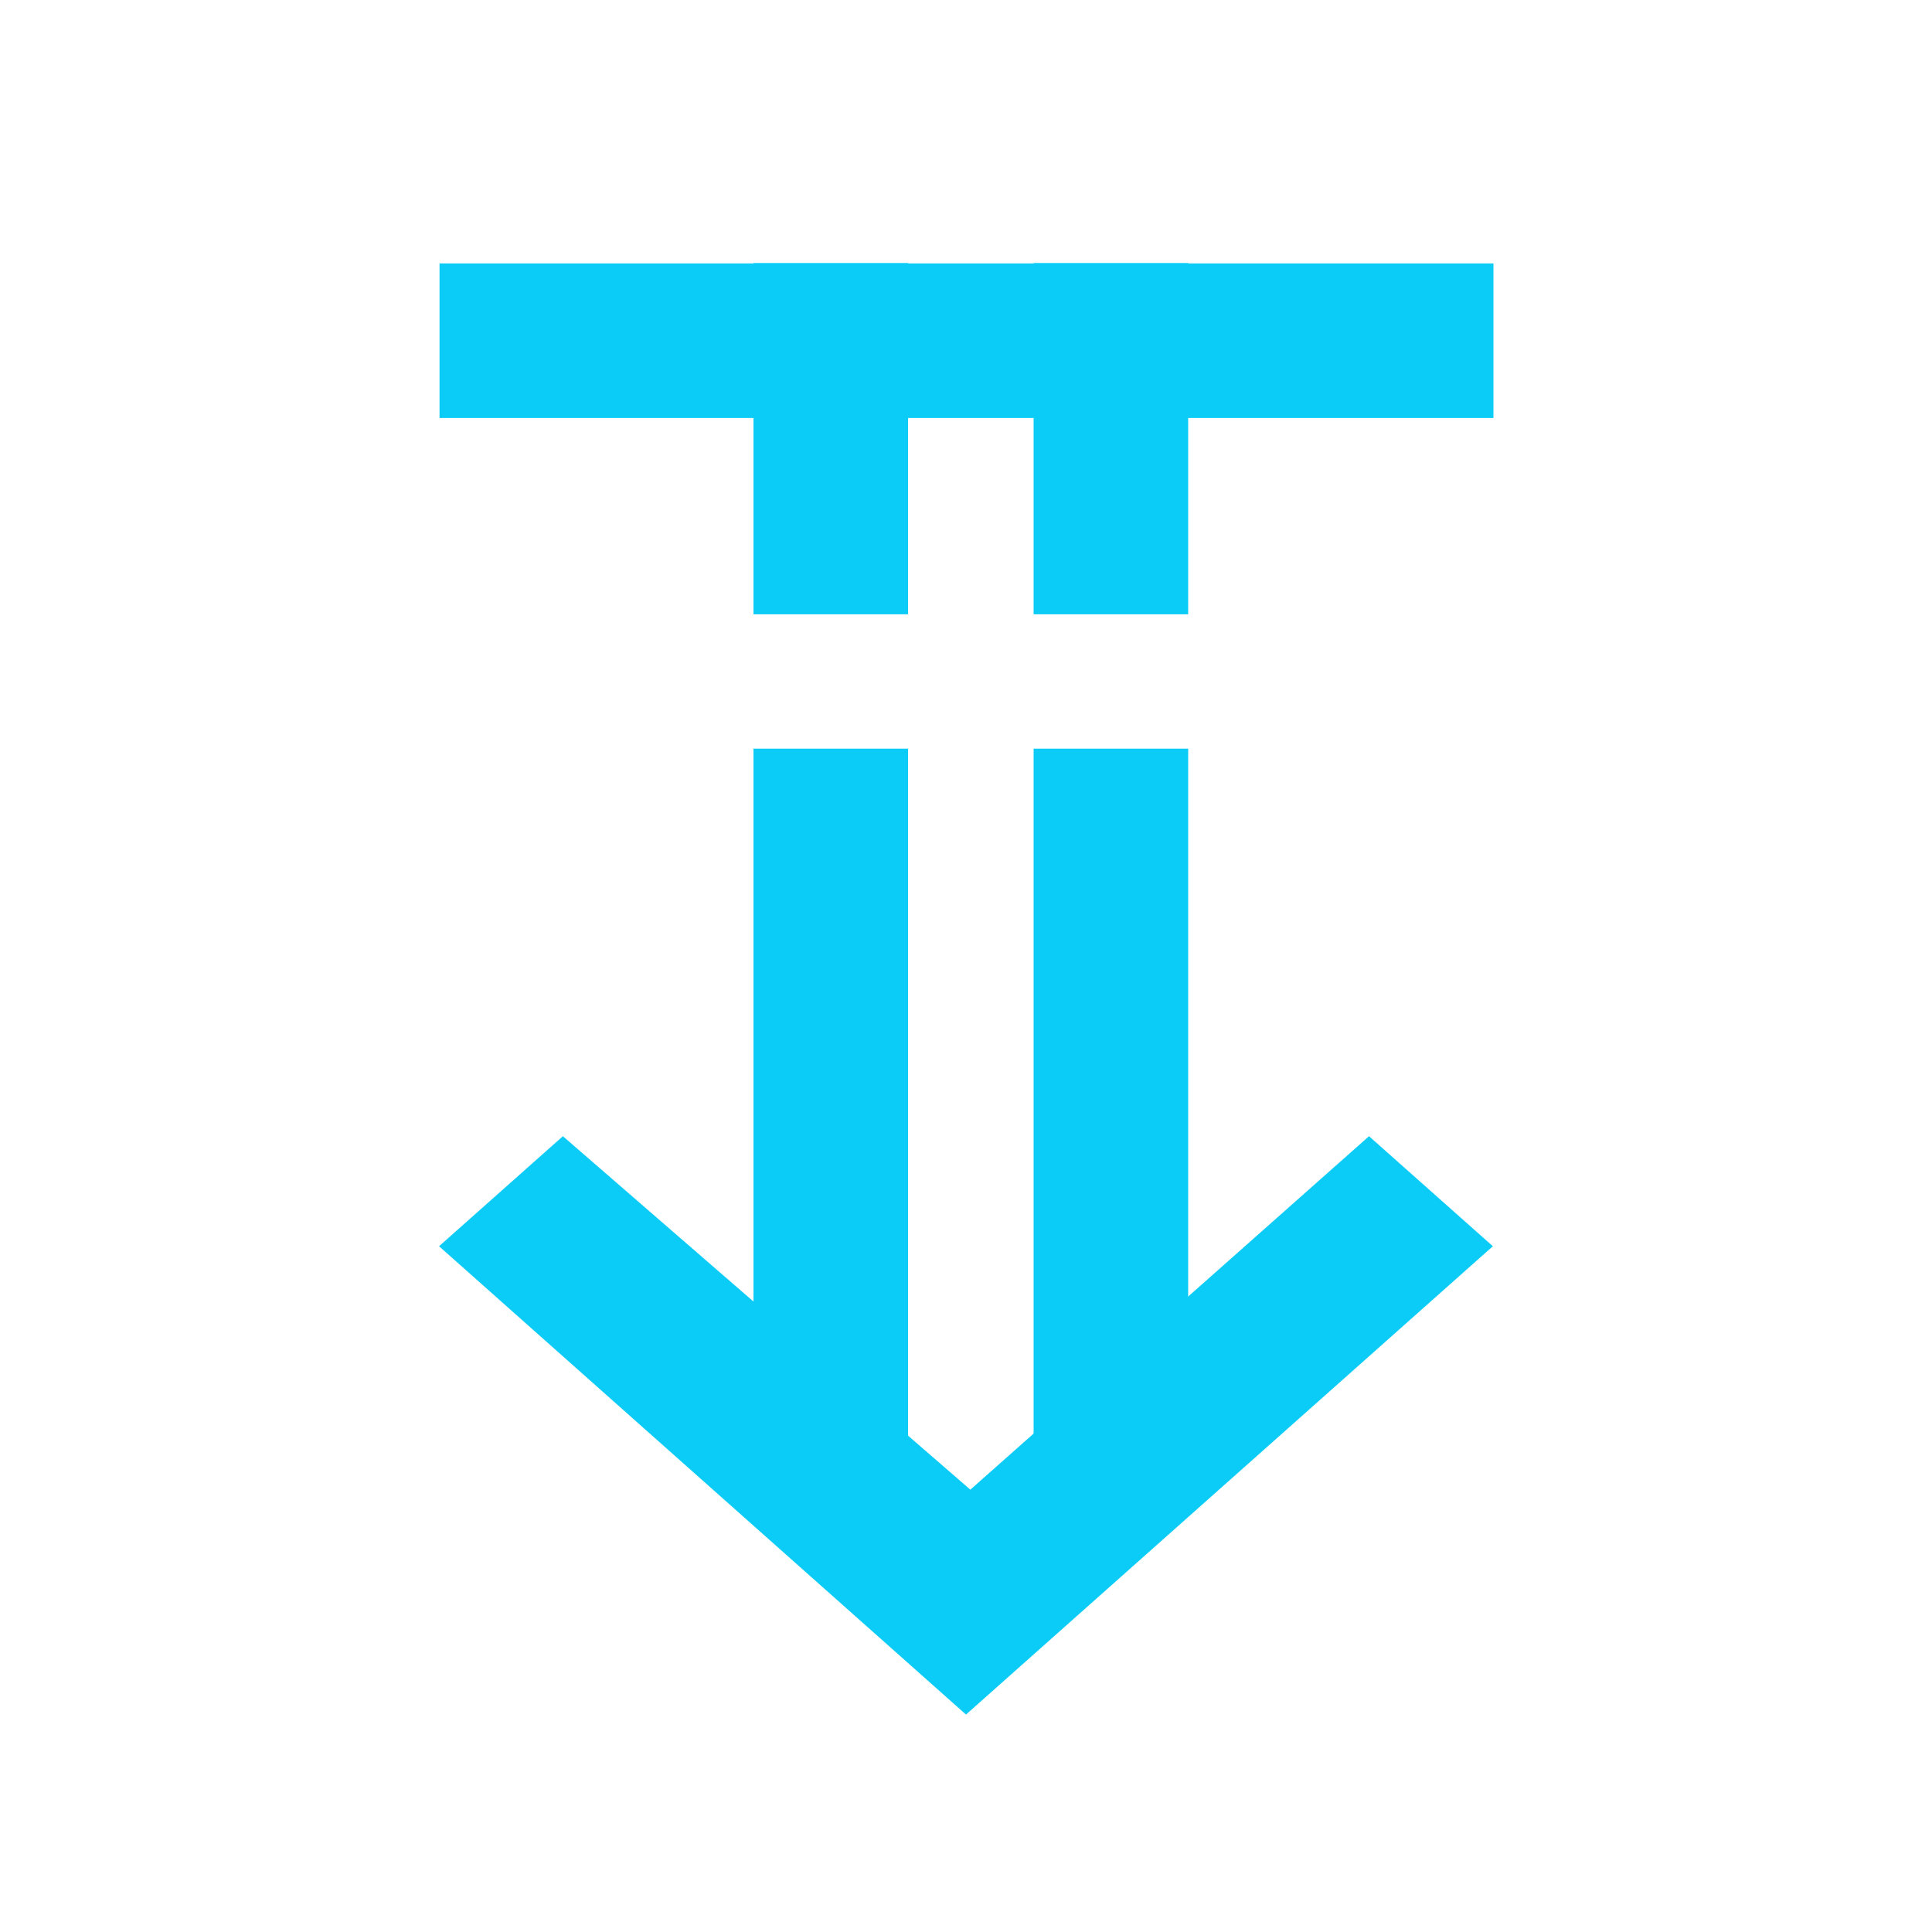 <svg xmlns="http://www.w3.org/2000/svg" width="20" height="20" viewBox="0 0 20 20">
    <g fill="#0BCCF7" fill-rule="evenodd">
        <path d="M4.789 12.073L8.448 7.855 7.309 6.573 2.461 12.028 7.309 17.482 8.448 16.2z" transform="translate(4.545 2.727) rotate(-90 5.455 12.028)"/>
        <path d="M3.255-.004H4.855V3.632H3.255zM6.155-.004H7.755V3.632H6.155z" transform="translate(4.545 2.727)"/>
        <path d="M.005 0H10.915V1.6H.005zM3.255 5.023H4.855V12.633H3.255zM6.155 5.023H7.755V12.633H6.155z" transform="translate(4.545 2.727)"/>
    </g>
</svg>
